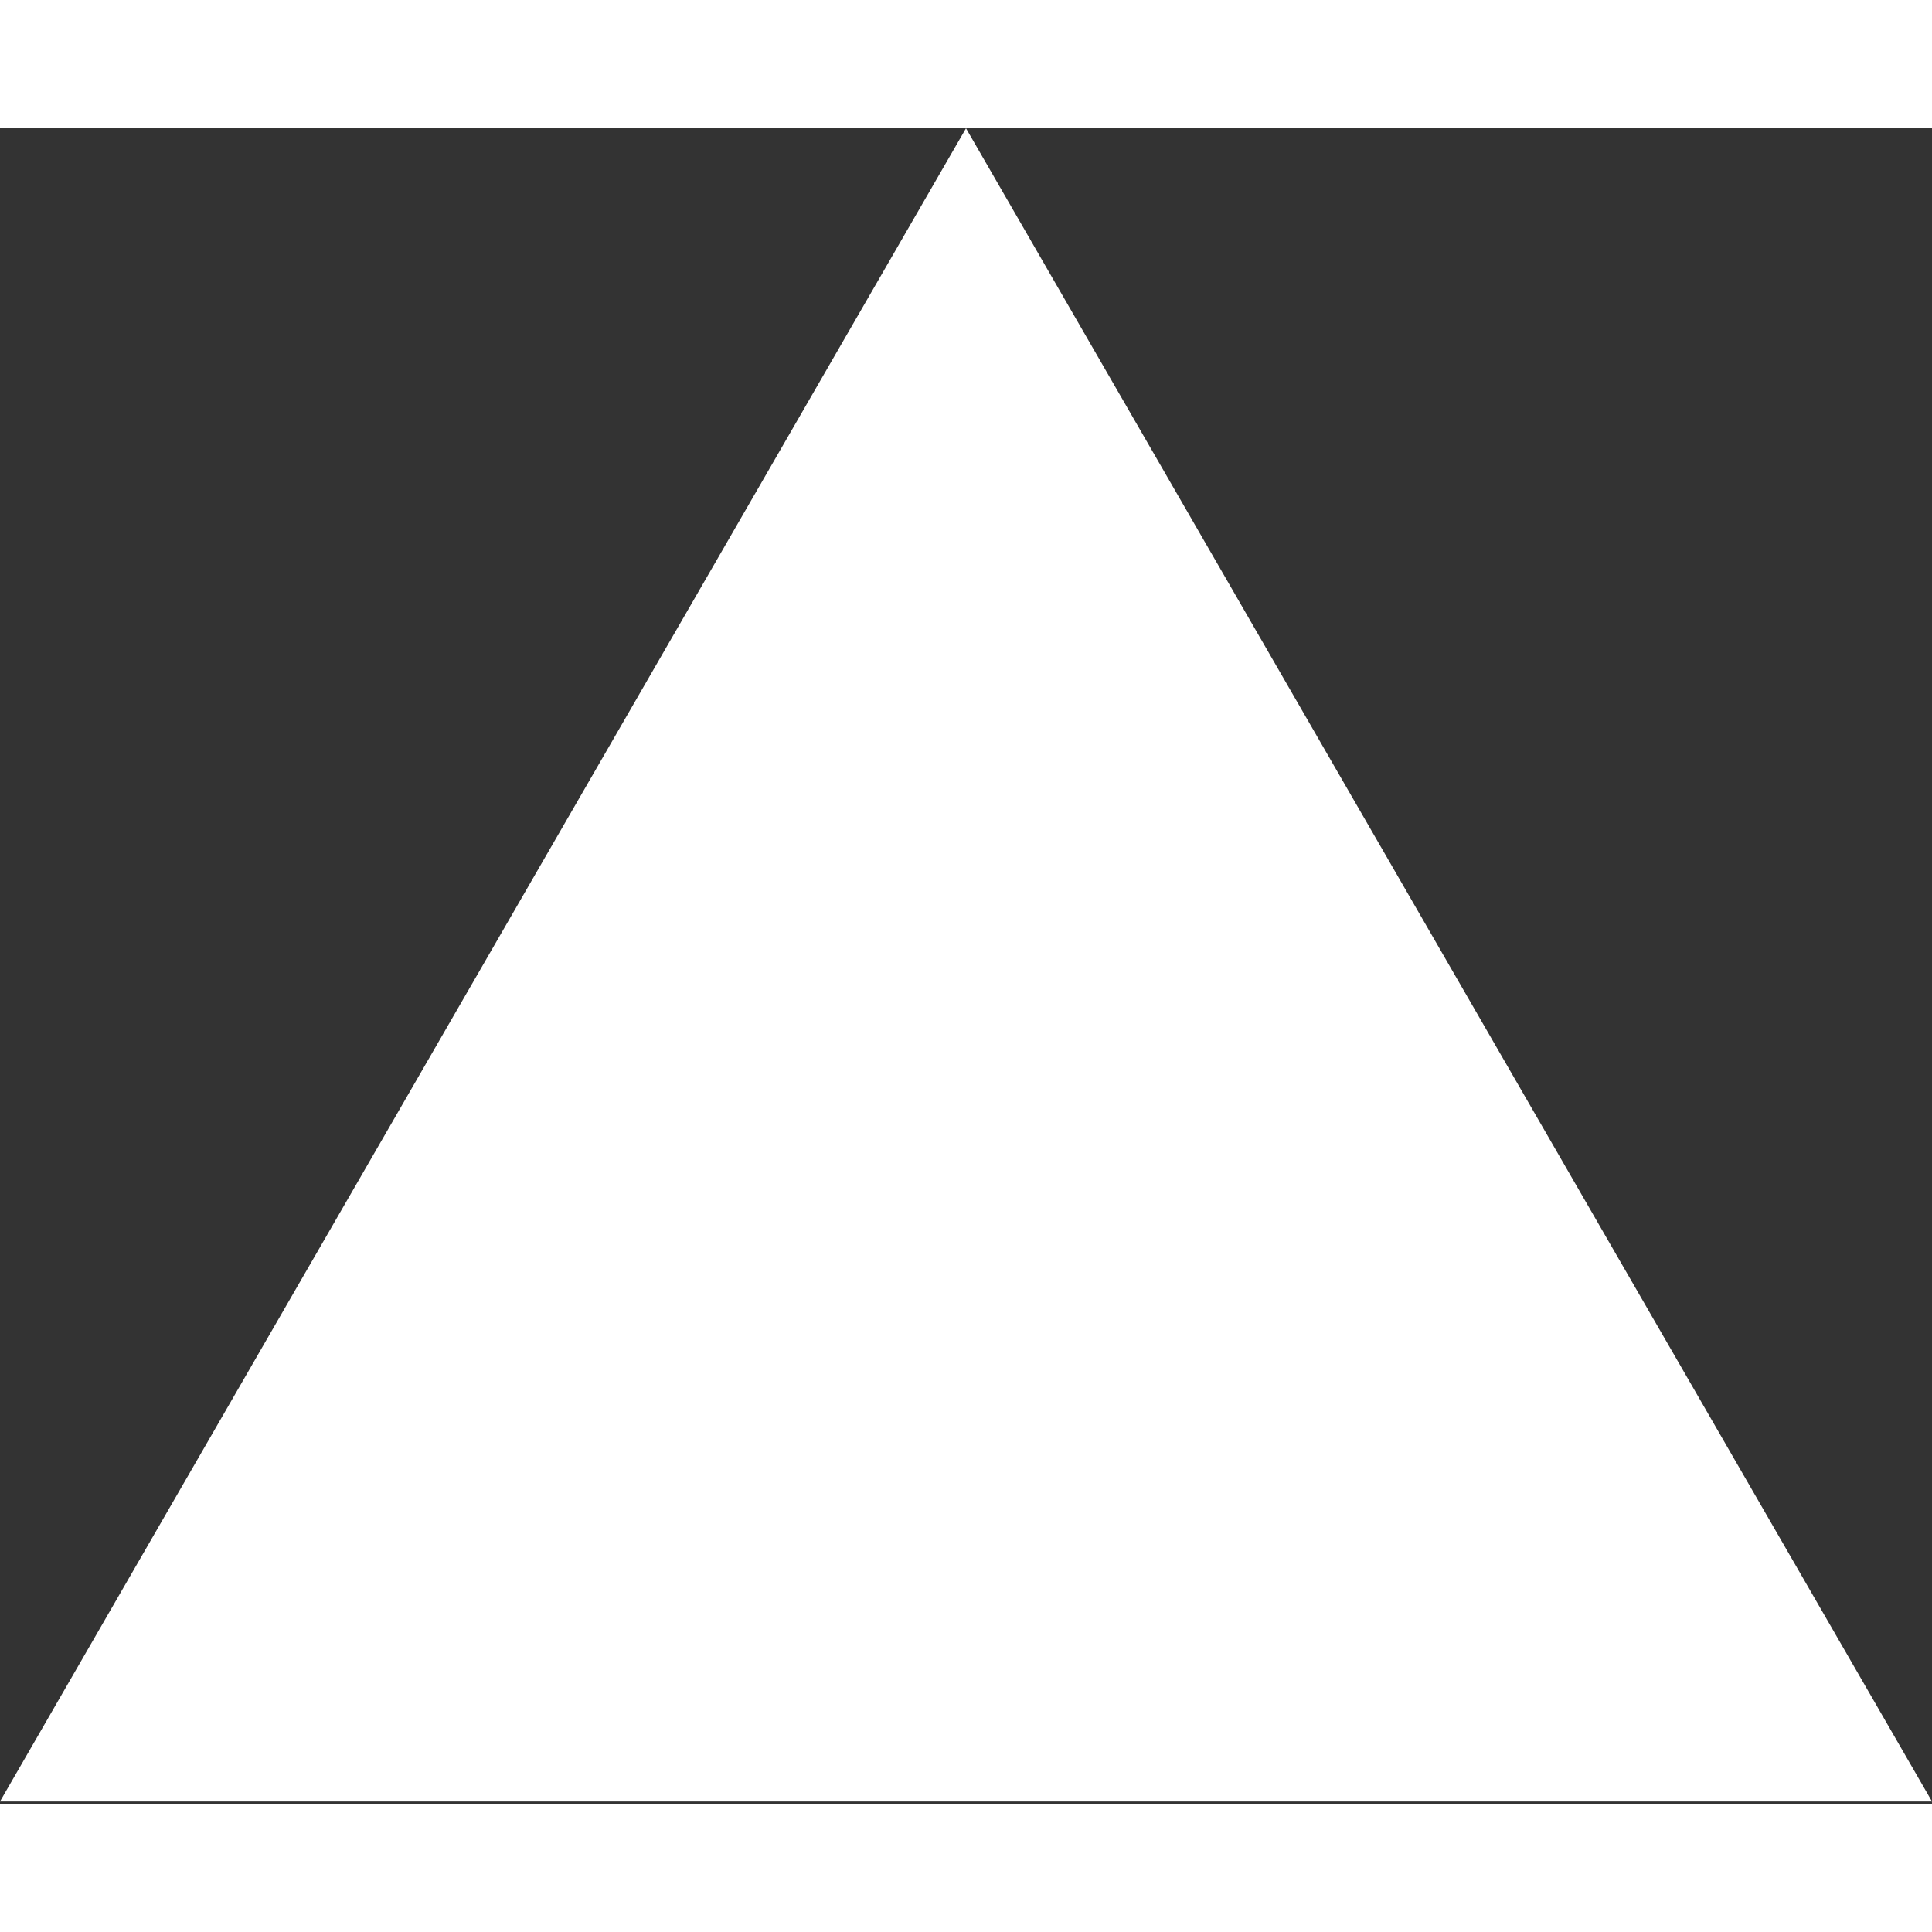 <svg xmlns="http://www.w3.org/2000/svg" width="16" height="16" fill="white" viewBox="0 0 256 222"><rect x="0" y="0" width="256" height="222" fill="#333333" stroke="none"/><path d="m128 0l128 221.705H0z"/></svg>